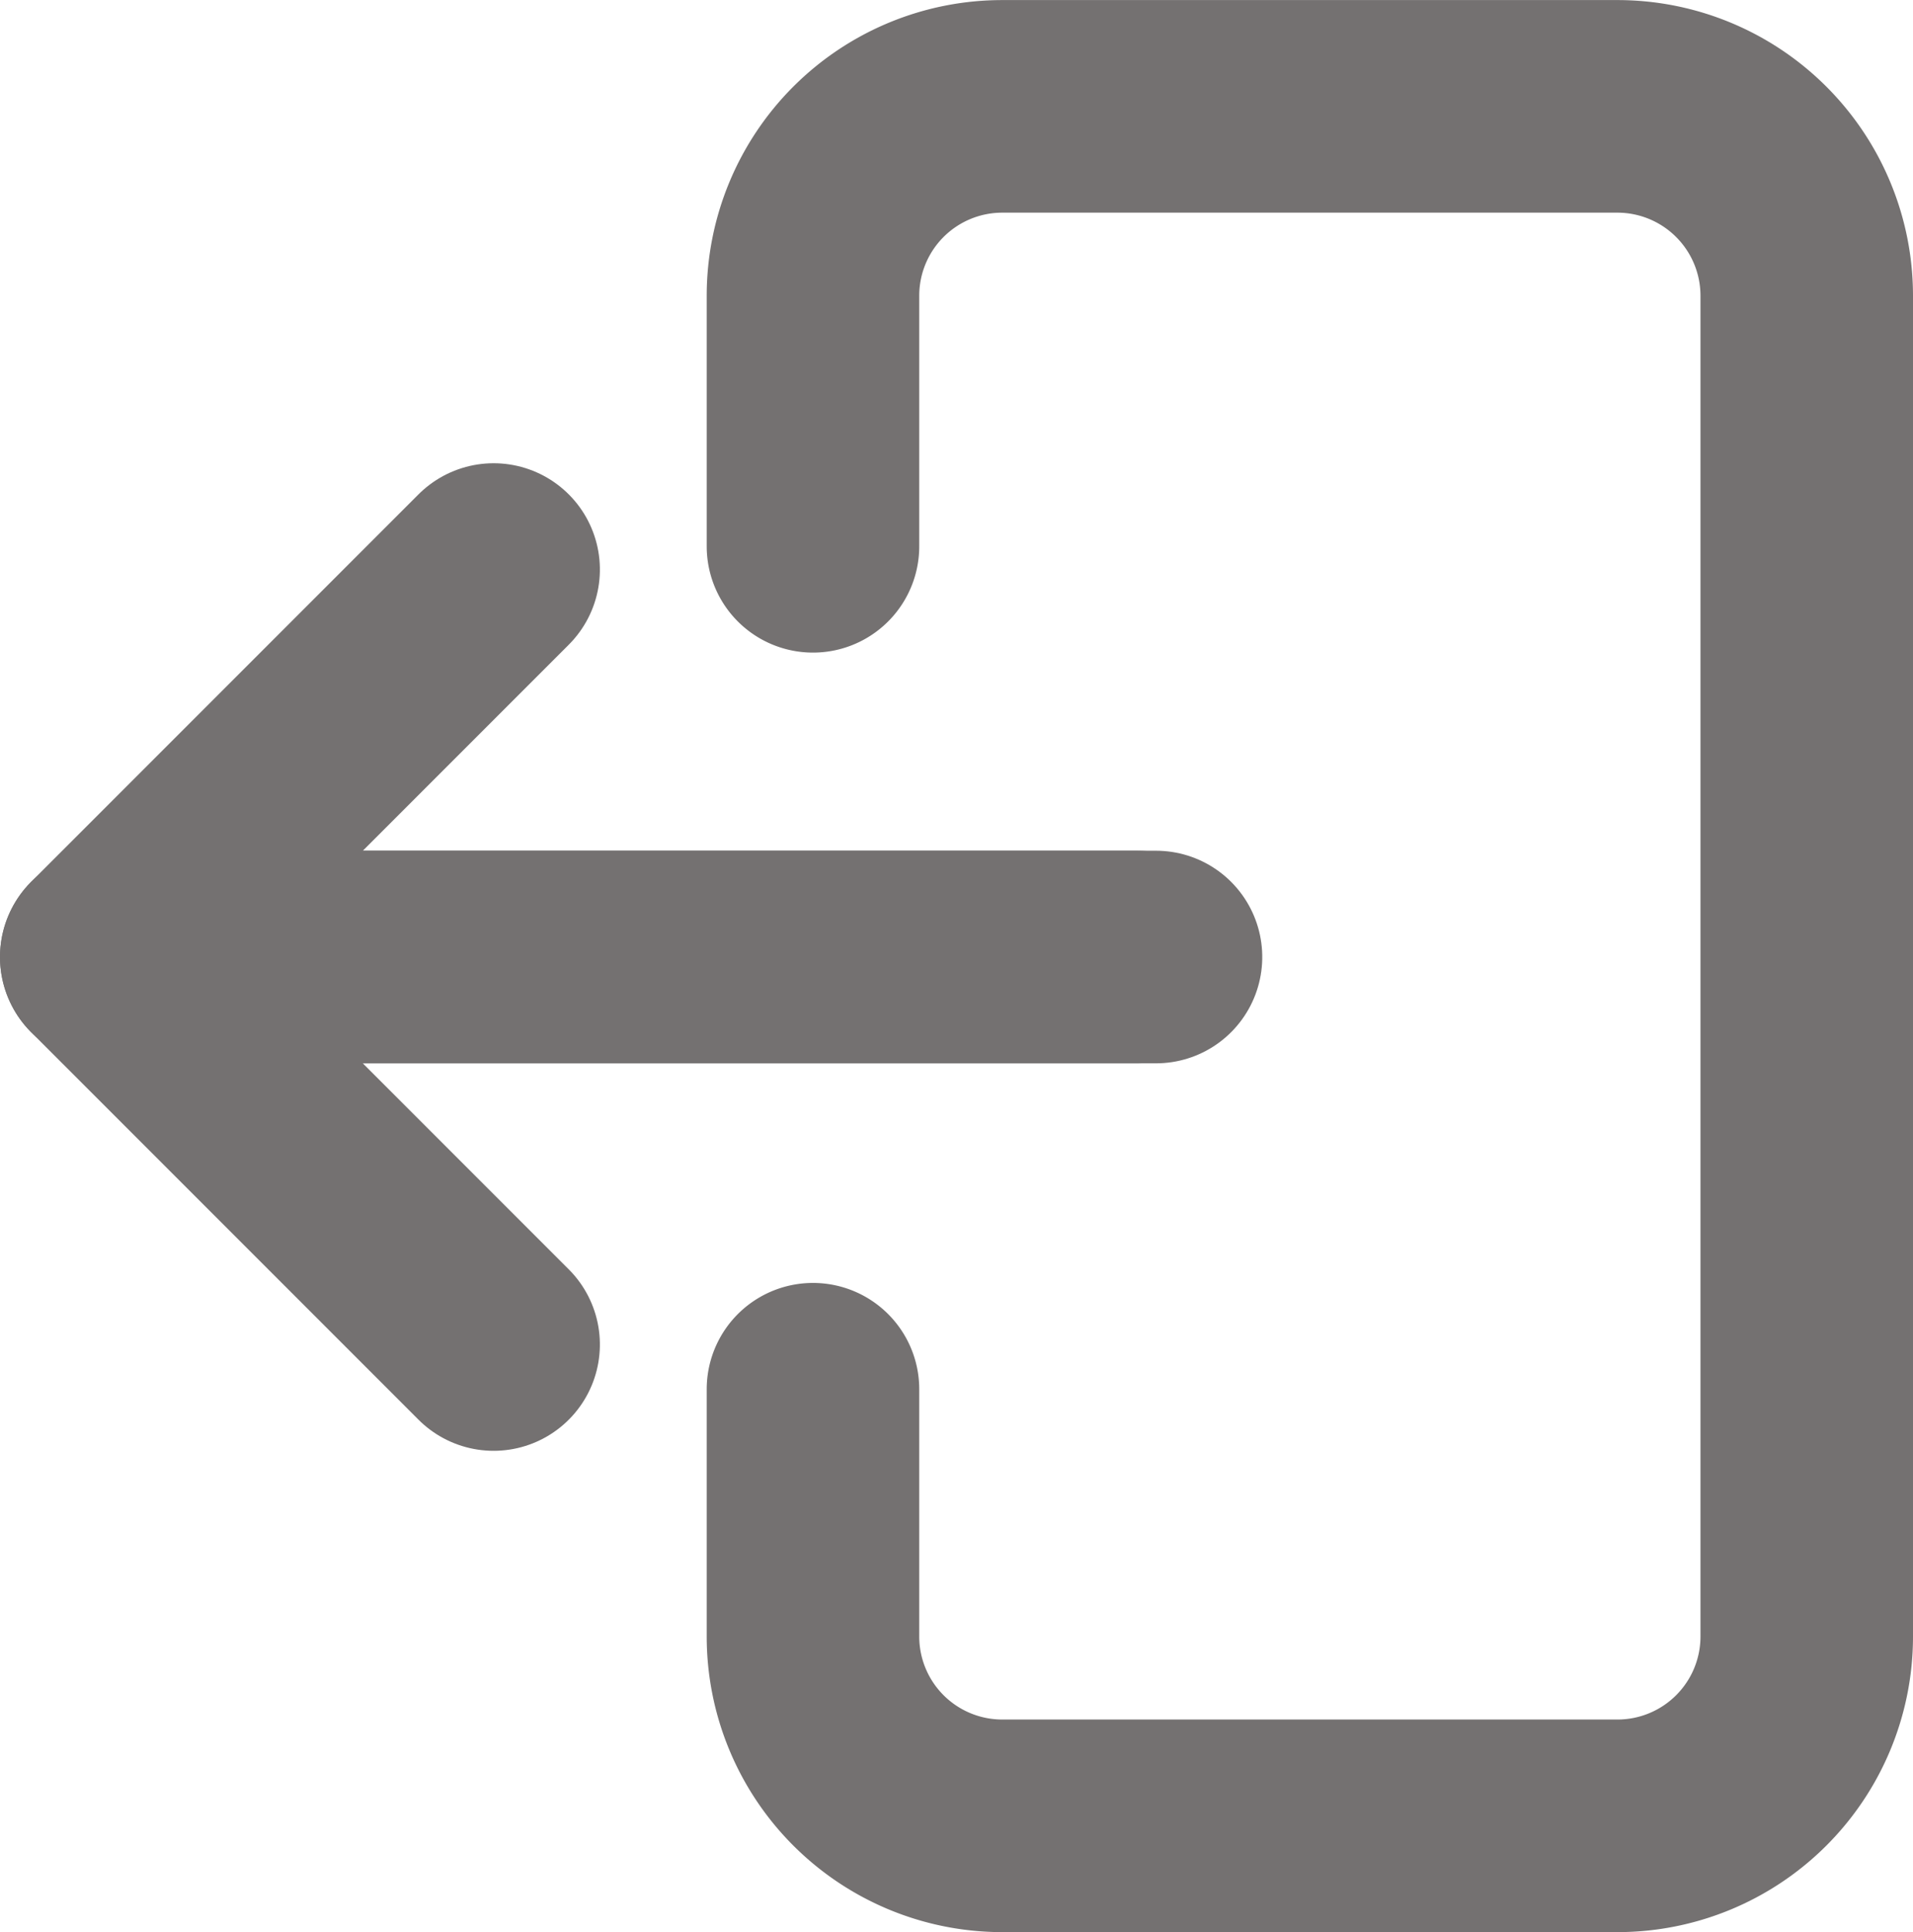 <svg xmlns="http://www.w3.org/2000/svg" width="27.004" height="27.266" viewBox="0 0 27.004 27.266"><defs><style>.a,.b{fill:none;stroke:#747171;stroke-linecap:round;stroke-width:3px;}.a{stroke-miterlimit:10;}.b{stroke-linejoin:round;}</style></defs><g transform="translate(25.504 1.323) rotate(90)"><path class="a" d="M800.916,6082.784h-3.536a2.672,2.672,0,0,1-2.672-2.672v-8.684a2.673,2.673,0,0,1,2.672-2.672H816.3a2.672,2.672,0,0,1,2.672,2.672v8.684a2.672,2.672,0,0,1-2.672,2.672h-3.489" transform="translate(-794.53 -6068.756)"/><g transform="translate(6.714 9.186)"><path class="b" d="M807.176,6054.655v14.551l5.468-5.468" transform="translate(-801.708 -6054.388)"/><path class="b" d="M822.874,6054.154v14.818l-5.468-5.468" transform="translate(-817.406 -6054.154)"/></g></g></svg>